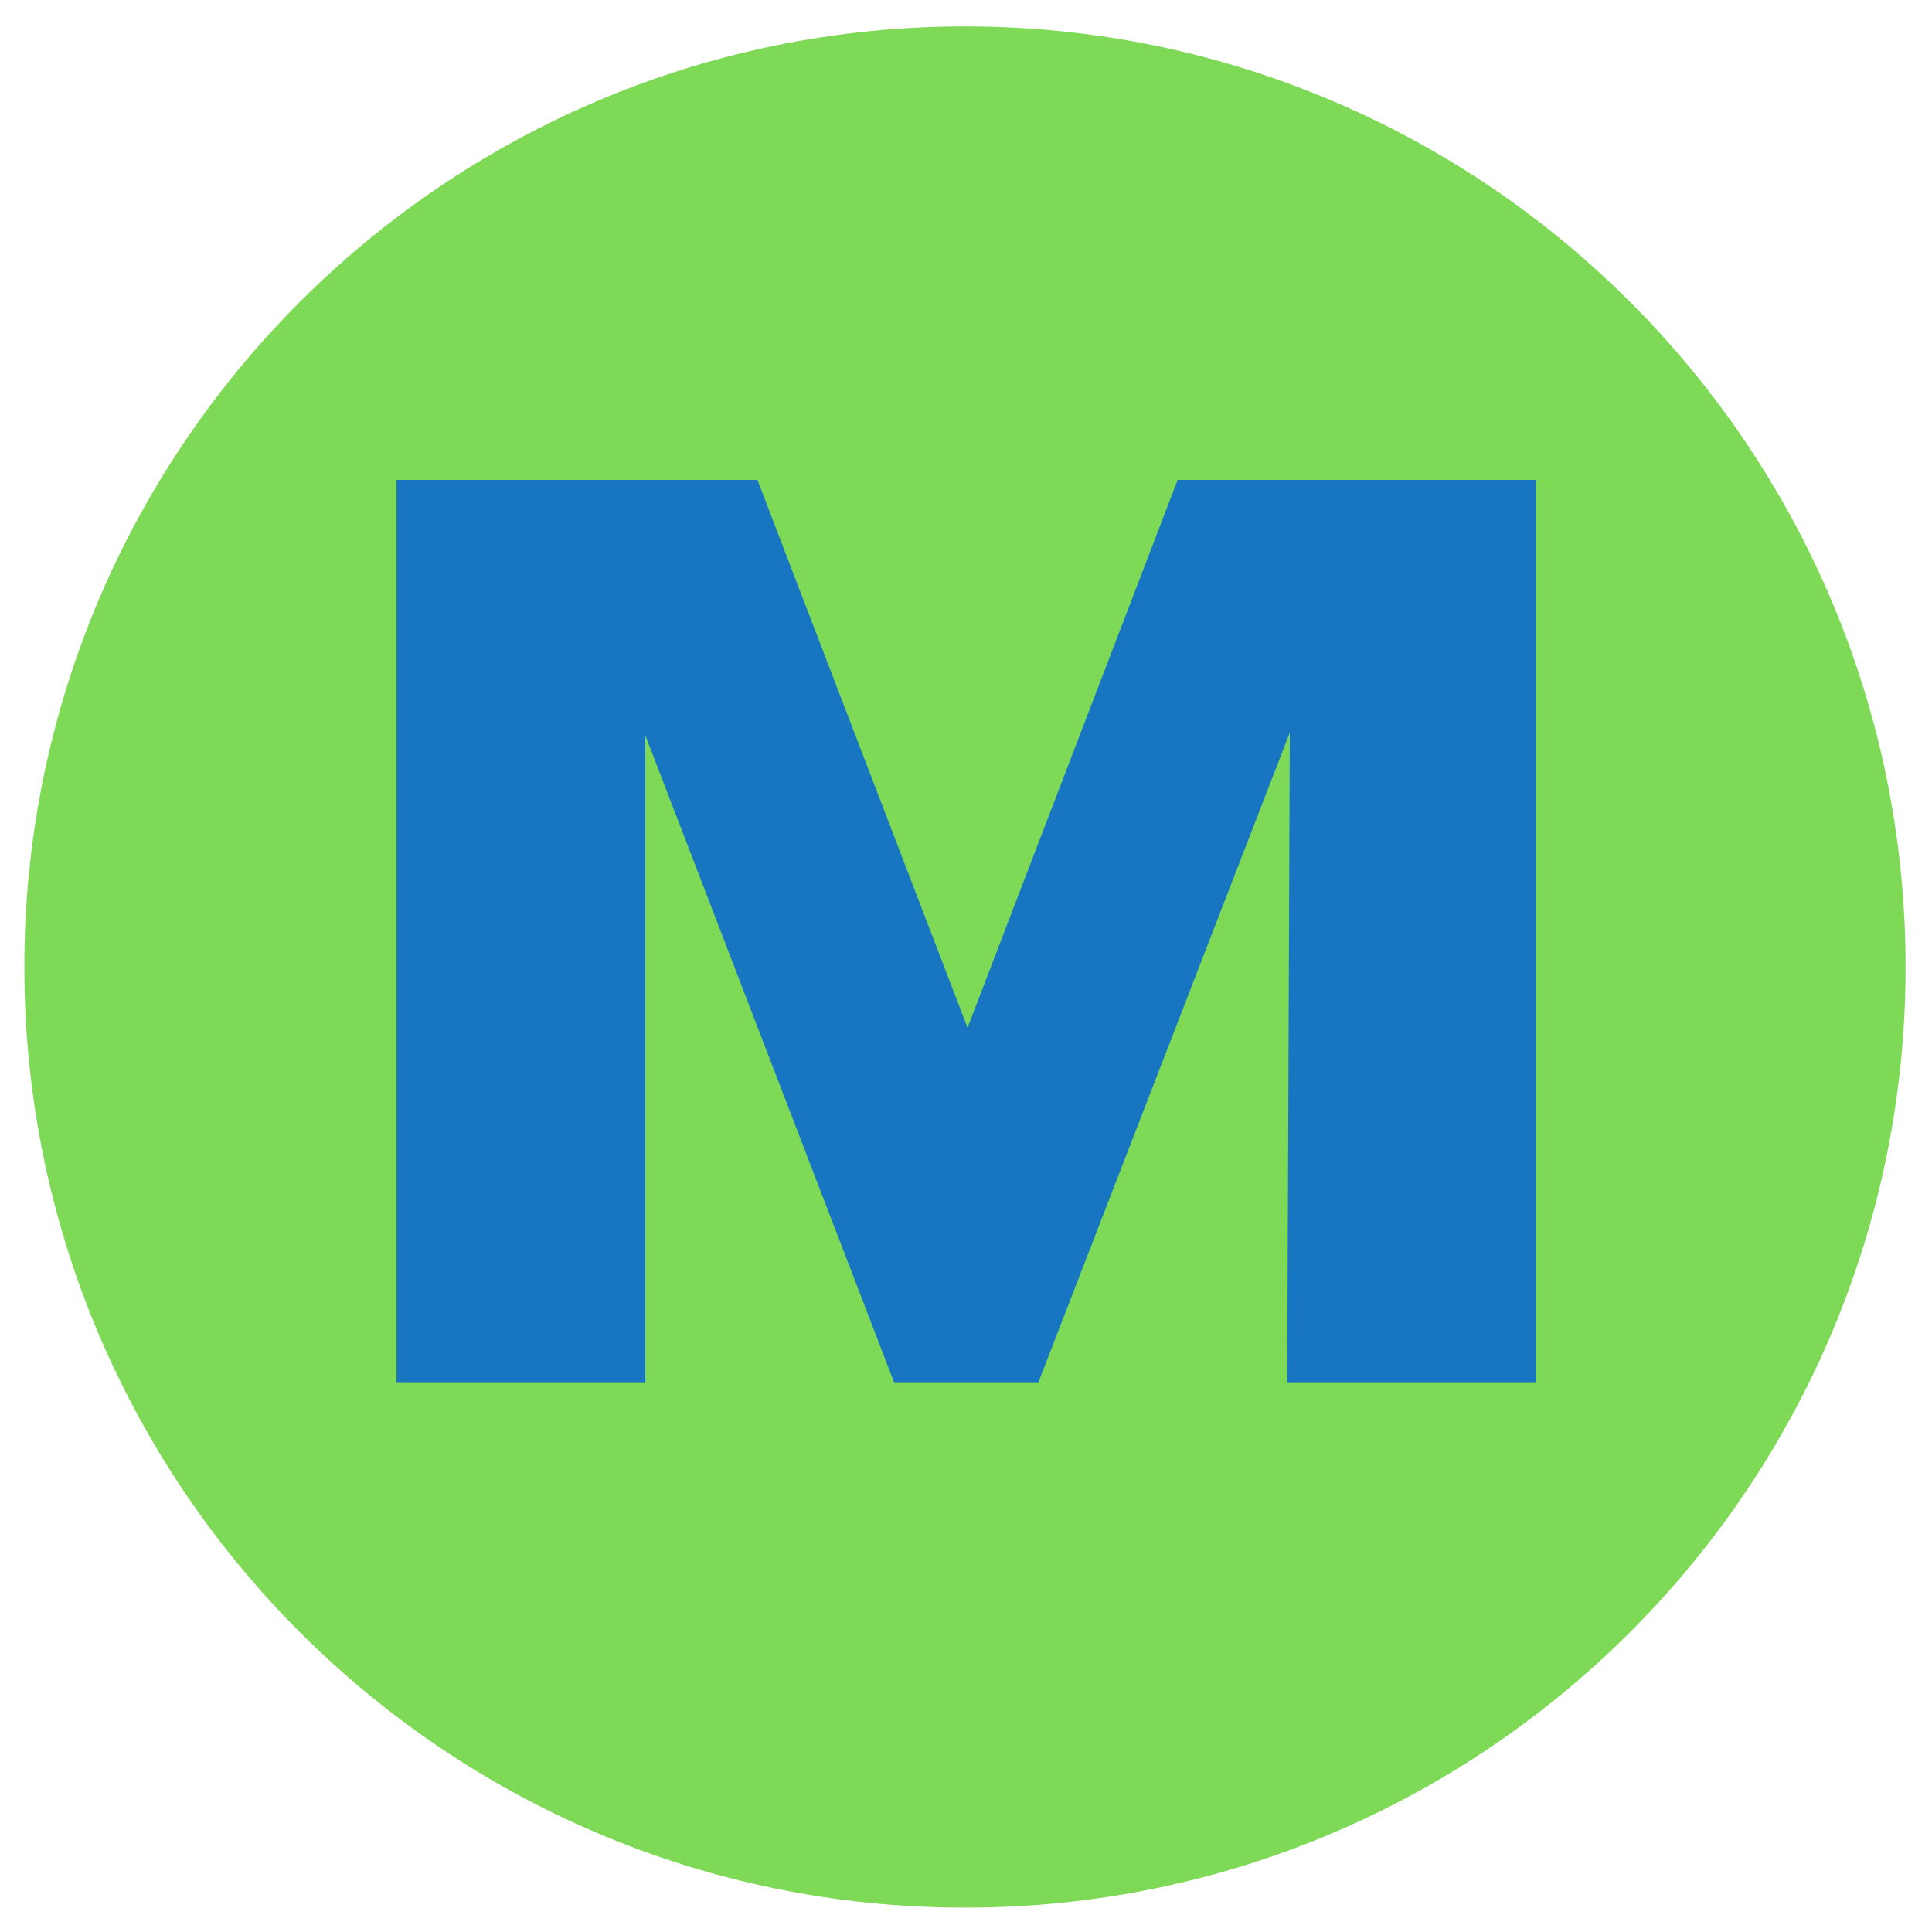 <svg xmlns="http://www.w3.org/2000/svg" xmlns:xlink="http://www.w3.org/1999/xlink" width="500" zoomAndPan="magnify" viewBox="0 0 375 375" height="500" preserveAspectRatio="xMidYMid meet" version="1.0"><defs><g/><clipPath id="5ac8d4ace5"><path d="M 4.727 5.125 L 369.875 5.125 L 369.875 370.273 L 4.727 370.273 Z M 4.727 5.125 " clip-rule="nonzero"/></clipPath><clipPath id="b5f7a72641"><path d="M 187.301 5.125 C 86.469 5.125 4.727 86.867 4.727 187.699 C 4.727 288.531 86.469 370.273 187.301 370.273 C 288.133 370.273 369.875 288.531 369.875 187.699 C 369.875 86.867 288.133 5.125 187.301 5.125 Z M 187.301 5.125 " clip-rule="nonzero"/></clipPath></defs><g clip-path="url(#5ac8d4ace5)"><g clip-path="url(#b5f7a72641)"><path fill="#7ed957" d="M 4.727 5.125 L 369.875 5.125 L 369.875 370.273 L 4.727 370.273 Z M 4.727 5.125 " fill-opacity="1" fill-rule="nonzero"/></g></g><g fill="#1875c1" fill-opacity="1"><g transform="translate(66.448, 268.293)"><g><path d="M 10.508 -175.145 L 10.508 0 L 58.797 0 L 58.797 -125.602 L 107.09 0 L 135.109 0 L 183.902 -126.105 L 183.402 0 L 231.691 0 L 231.691 -175.145 L 162.133 -175.145 L 121.352 -68.809 L 80.566 -175.145 Z M 10.508 -175.145 "/></g></g></g></svg>